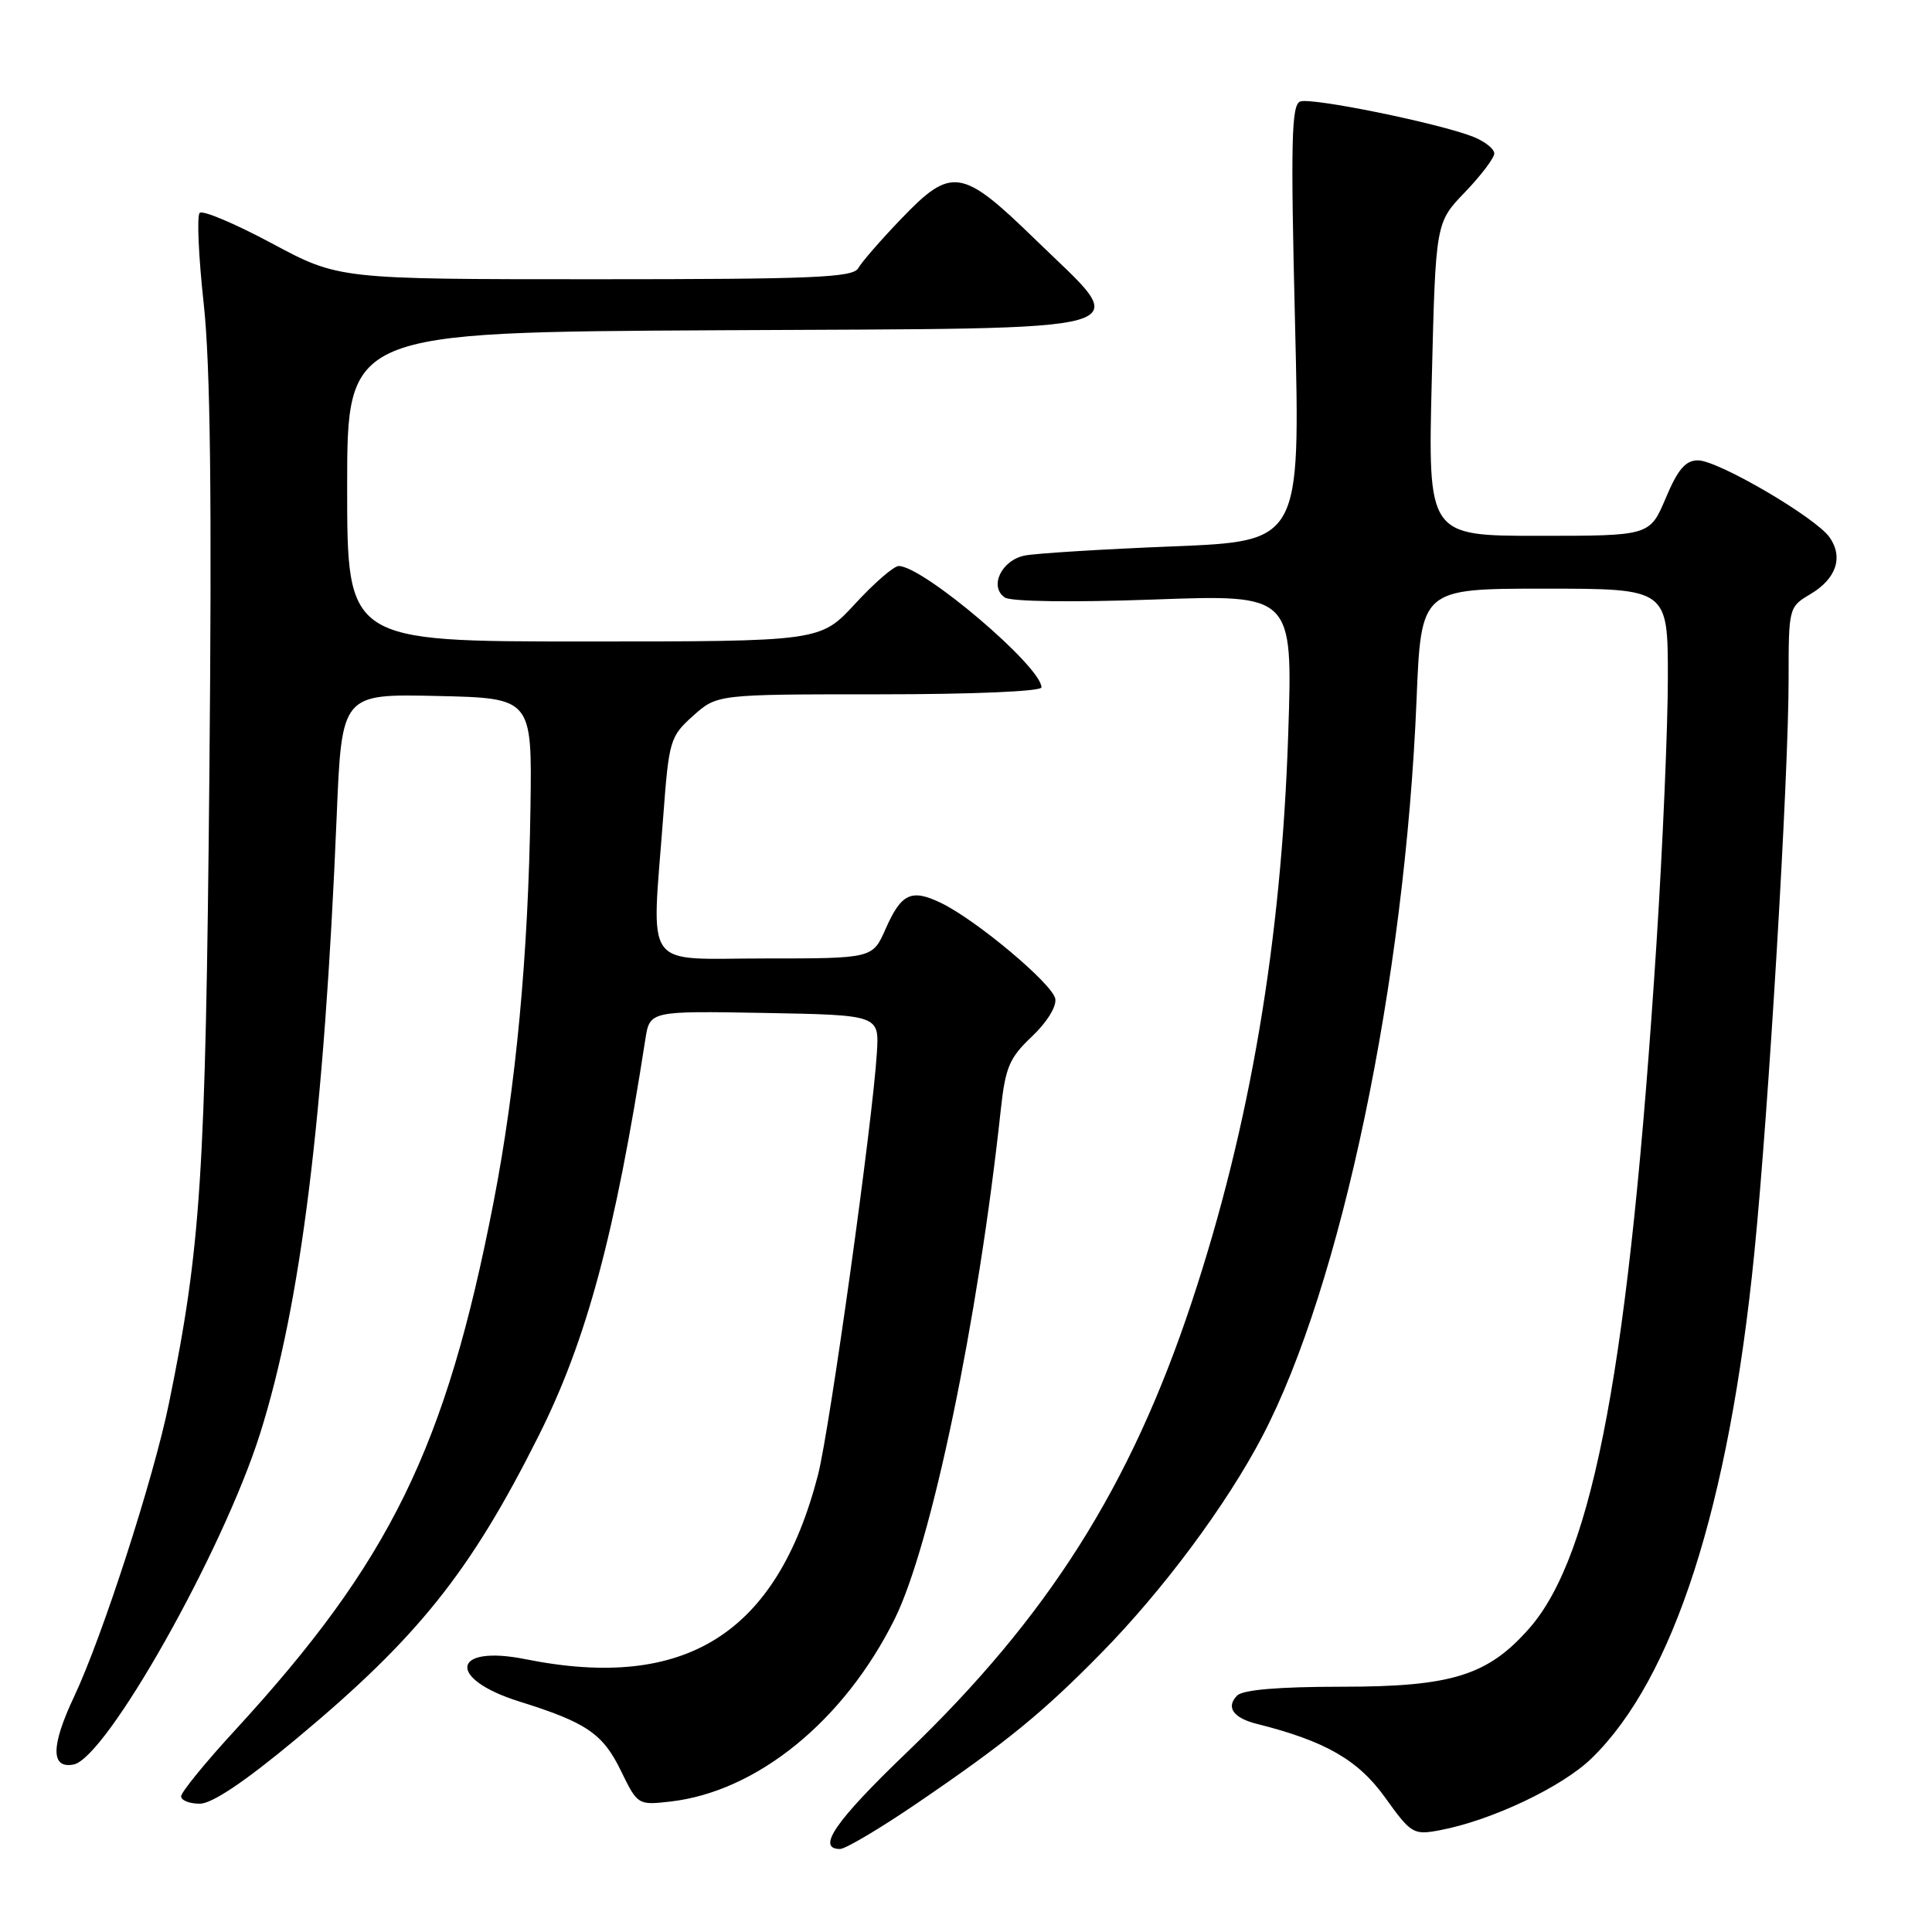 <?xml version="1.0" encoding="UTF-8" standalone="no"?>
<!DOCTYPE svg PUBLIC "-//W3C//DTD SVG 1.1//EN" "http://www.w3.org/Graphics/SVG/1.1/DTD/svg11.dtd" >
<svg xmlns="http://www.w3.org/2000/svg" xmlns:xlink="http://www.w3.org/1999/xlink" version="1.1" viewBox="0 0 256 256">
 <g >
 <path fill="currentColor"
d=" M 121.56 238.91 C 133.33 230.89 138.18 226.93 145.92 219.04 C 154.11 210.70 162.47 199.46 167.23 190.39 C 177.70 170.45 186.16 130.07 187.70 92.75 C 188.30 78.00 188.30 78.00 204.65 78.00 C 221.00 78.00 221.00 78.00 221.00 89.79 C 221.00 96.27 220.32 112.13 219.49 125.04 C 215.92 180.46 211.17 206.04 202.65 215.75 C 197.15 222.01 192.38 223.50 177.80 223.50 C 169.48 223.50 164.70 223.90 163.94 224.66 C 162.40 226.20 163.39 227.63 166.53 228.42 C 175.59 230.69 179.95 233.19 183.51 238.15 C 186.99 243.00 187.28 243.17 190.76 242.52 C 197.59 241.24 206.96 236.80 210.88 233.00 C 221.75 222.45 229.10 199.64 232.46 166.00 C 234.37 146.93 237.00 102.87 237.00 89.97 C 237.00 80.52 237.03 80.42 239.88 78.73 C 243.31 76.70 244.28 73.85 242.43 71.20 C 240.58 68.56 227.65 61.00 224.99 61.00 C 223.34 61.00 222.32 62.19 220.72 66.00 C 218.60 71.00 218.60 71.00 203.90 71.00 C 189.20 71.00 189.20 71.00 189.72 50.25 C 190.23 29.50 190.23 29.50 194.12 25.46 C 196.25 23.24 198.00 20.93 198.00 20.33 C 198.00 19.73 196.76 18.75 195.25 18.14 C 190.76 16.35 173.77 12.88 172.28 13.45 C 171.12 13.89 171.01 18.75 171.60 42.85 C 172.30 71.72 172.30 71.72 155.40 72.40 C 146.11 72.77 137.28 73.32 135.80 73.61 C 132.70 74.22 131.03 77.73 133.14 79.17 C 133.94 79.72 142.07 79.83 152.90 79.44 C 171.30 78.77 171.30 78.77 170.70 97.14 C 169.80 124.71 165.64 149.23 157.92 172.50 C 149.81 196.97 138.89 214.22 120.10 232.26 C 110.69 241.29 108.13 245.00 111.31 245.00 C 112.03 245.00 116.65 242.26 121.56 238.91 Z  M 39.22 230.44 C 55.36 217.01 62.30 208.34 71.36 190.28 C 77.72 177.61 81.50 163.57 85.51 137.72 C 86.10 133.95 86.10 133.95 101.30 134.22 C 116.50 134.50 116.50 134.50 116.19 139.50 C 115.63 148.64 109.94 189.41 108.39 195.43 C 102.94 216.49 90.84 224.11 69.62 219.85 C 59.84 217.89 59.17 222.44 68.79 225.45 C 77.72 228.24 79.89 229.72 82.28 234.65 C 84.48 239.16 84.53 239.20 88.79 238.72 C 100.30 237.42 111.87 228.01 118.56 214.50 C 123.41 204.70 129.59 175.03 132.61 147.04 C 133.22 141.41 133.75 140.16 136.74 137.34 C 138.72 135.47 140.02 133.36 139.83 132.34 C 139.45 130.36 129.40 121.93 124.72 119.66 C 120.76 117.74 119.43 118.36 117.34 123.10 C 115.62 127.00 115.62 127.00 101.31 127.00 C 84.96 127.00 86.33 128.94 87.89 108.09 C 88.64 98.08 88.79 97.58 91.85 94.84 C 95.03 92.00 95.03 92.00 116.52 92.00 C 128.98 92.00 138.00 91.61 138.00 91.08 C 138.00 88.33 122.31 75.00 119.08 75.00 C 118.44 75.00 115.84 77.25 113.31 80.00 C 108.70 85.00 108.70 85.00 77.35 85.00 C 46.00 85.00 46.00 85.00 46.00 64.51 C 46.00 44.02 46.00 44.02 95.25 43.76 C 153.38 43.45 150.17 44.38 137.16 31.71 C 127.42 22.24 126.08 22.03 119.37 29.04 C 116.71 31.81 114.17 34.73 113.72 35.54 C 113.03 36.78 107.68 37.00 78.90 37.00 C 44.89 37.00 44.89 37.00 36.03 32.25 C 31.16 29.64 26.86 27.82 26.46 28.21 C 26.07 28.60 26.31 34.00 26.99 40.21 C 27.88 48.34 28.09 65.93 27.74 103.00 C 27.24 155.78 26.63 165.25 22.38 185.98 C 20.35 195.89 13.56 216.89 9.82 224.81 C 6.74 231.34 6.71 234.39 9.74 233.81 C 14.08 232.98 29.52 205.59 34.45 190.00 C 39.87 172.85 42.96 147.96 44.61 108.22 C 45.28 91.94 45.28 91.94 57.89 92.22 C 70.50 92.50 70.50 92.50 70.29 107.00 C 70.00 126.62 68.38 143.94 65.40 159.29 C 59.07 191.85 51.71 206.89 31.14 229.27 C 27.21 233.54 24.00 237.48 24.00 238.02 C 24.00 238.56 25.11 239.00 26.47 239.00 C 28.10 239.00 32.43 236.09 39.22 230.44 Z "/>
</g>
</svg>